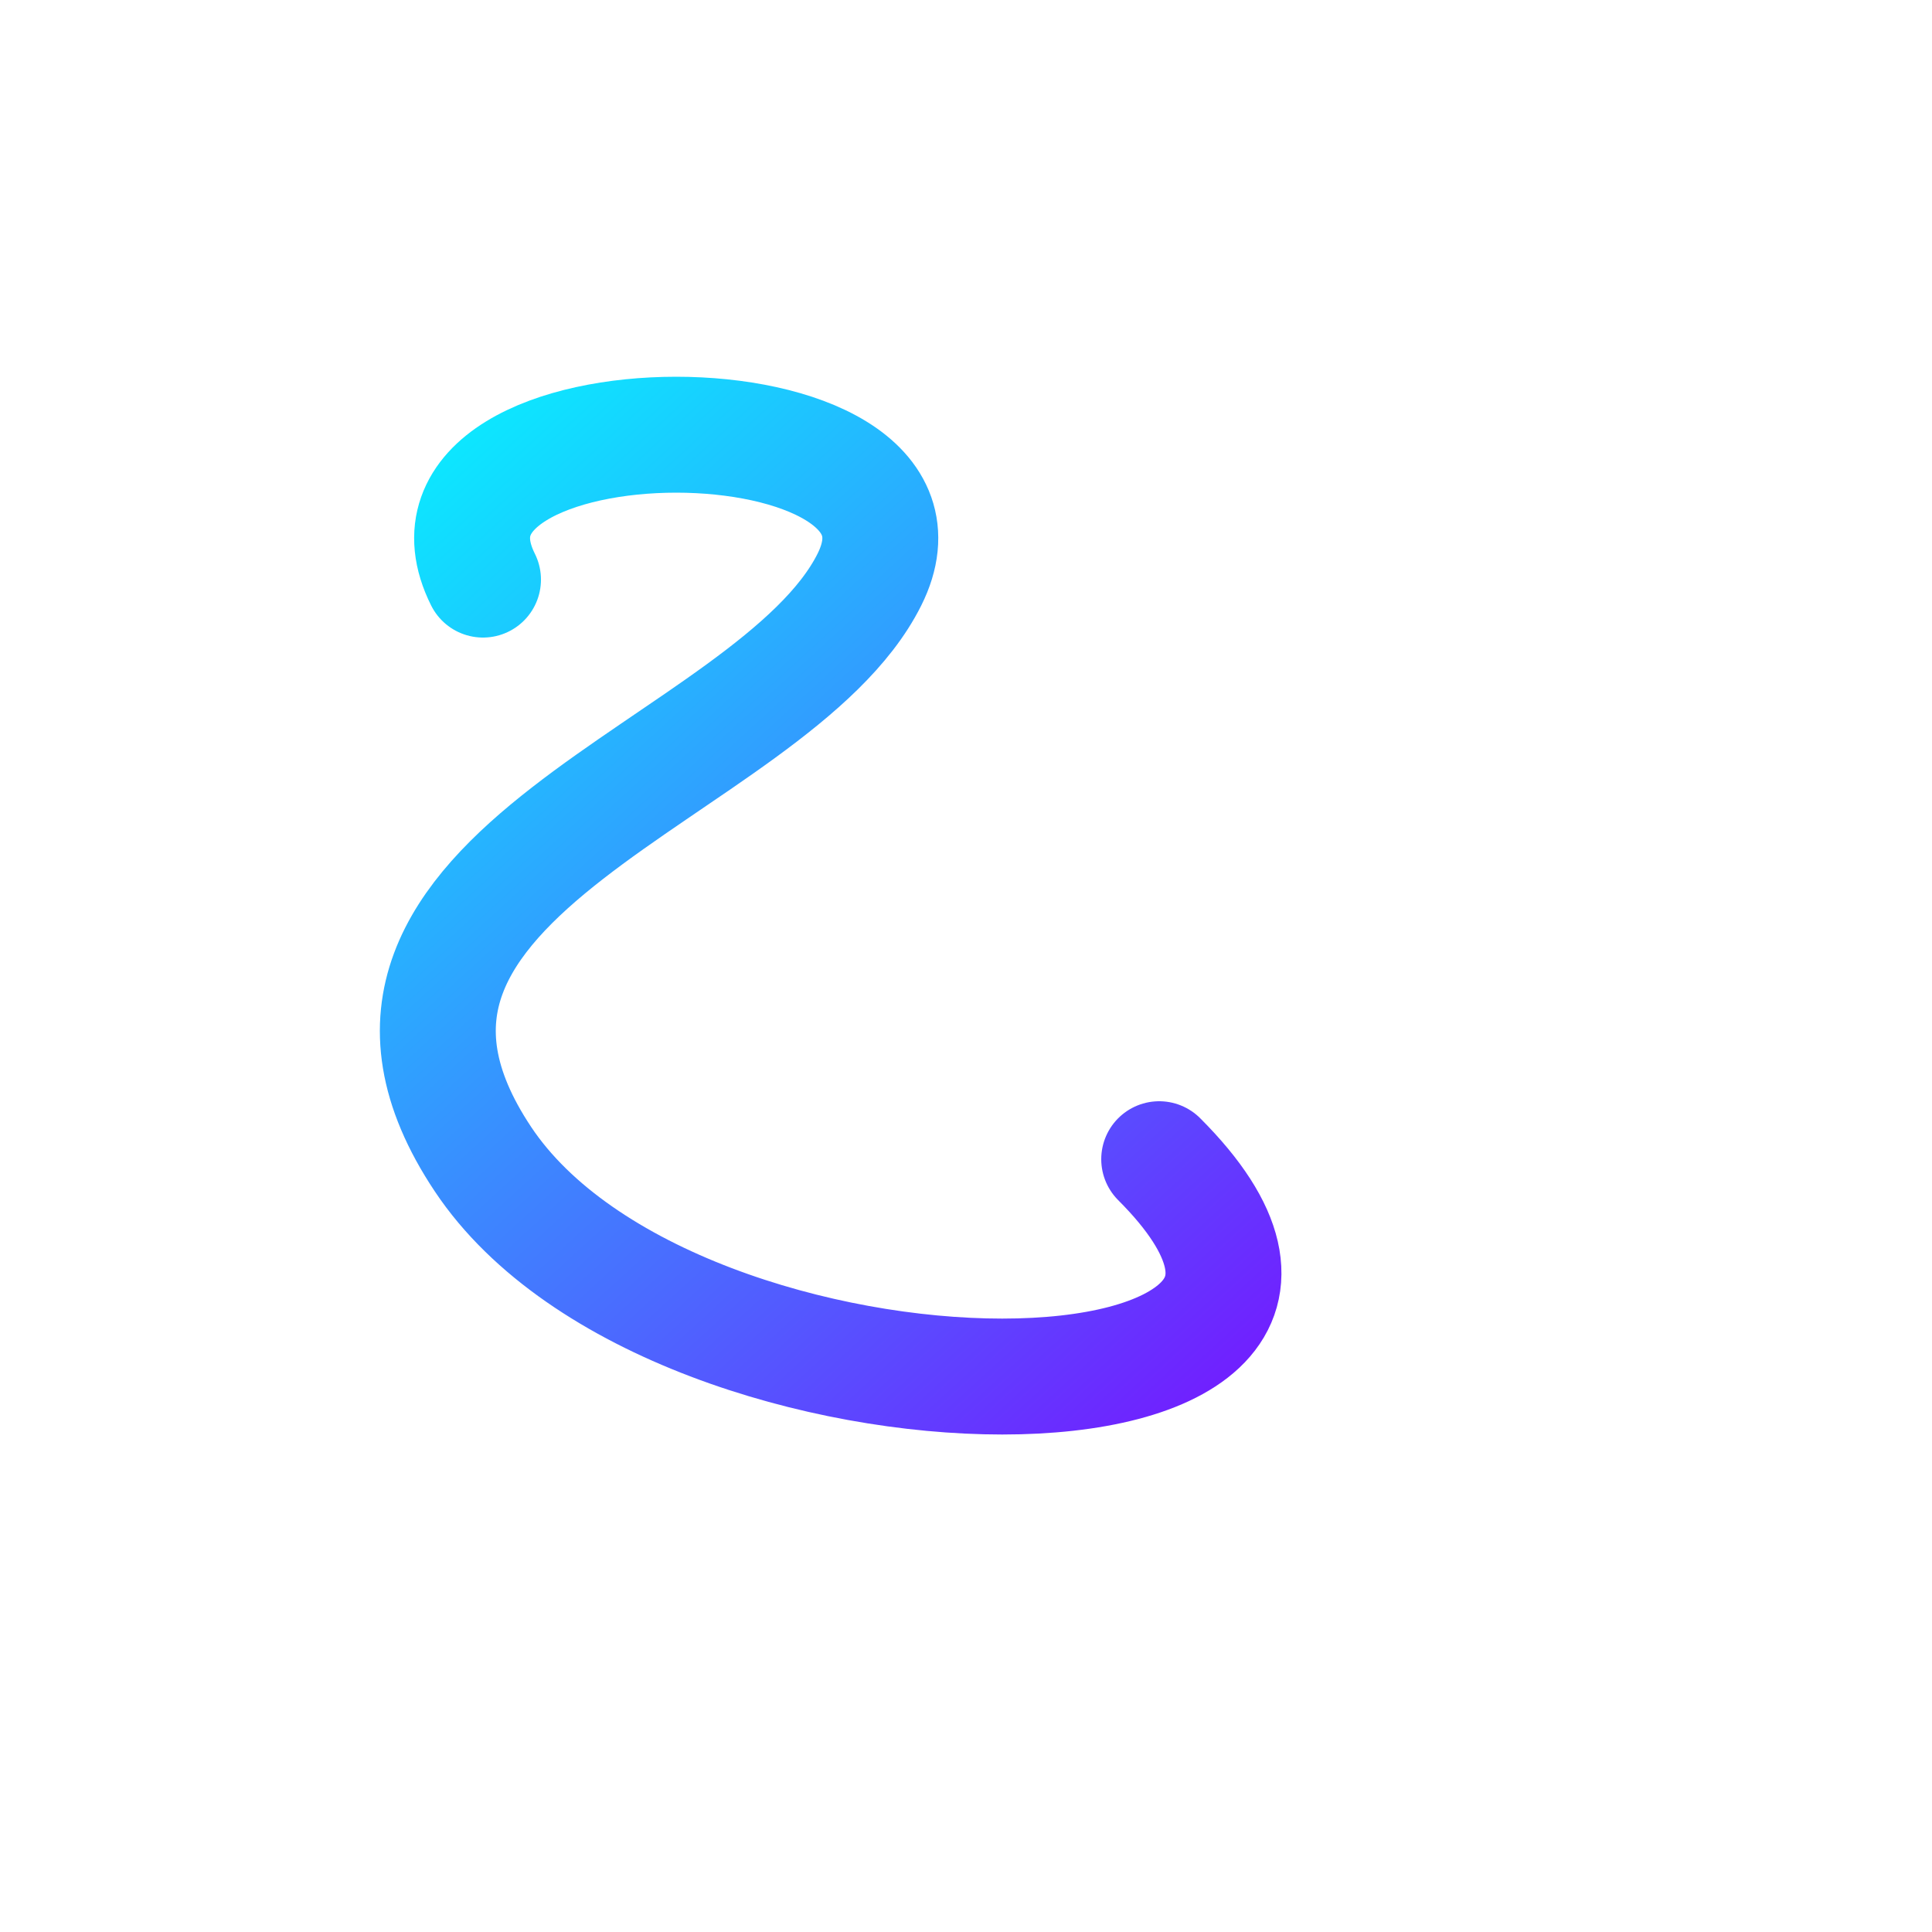 <svg xmlns="http://www.w3.org/2000/svg" viewBox="0 0 200 200" width="200" height="200">
  
  <defs>
    <linearGradient id="gradient" x1="0%" y1="0%" x2="100%" y2="100%">
      <stop offset="0%" stop-color="#00FFFF" />
      <stop offset="100%" stop-color="#8000FF" />
    </linearGradient>
  </defs>

  <path 
    d="M50,60 C40,40, 100,40, 90,60 C80,80, 30,90, 50,120 C70,150, 150,150, 120,120" 
    fill="none" 
    stroke="url(#gradient)" 
    stroke-width="12" 
    stroke-linecap="round"/>
</svg>